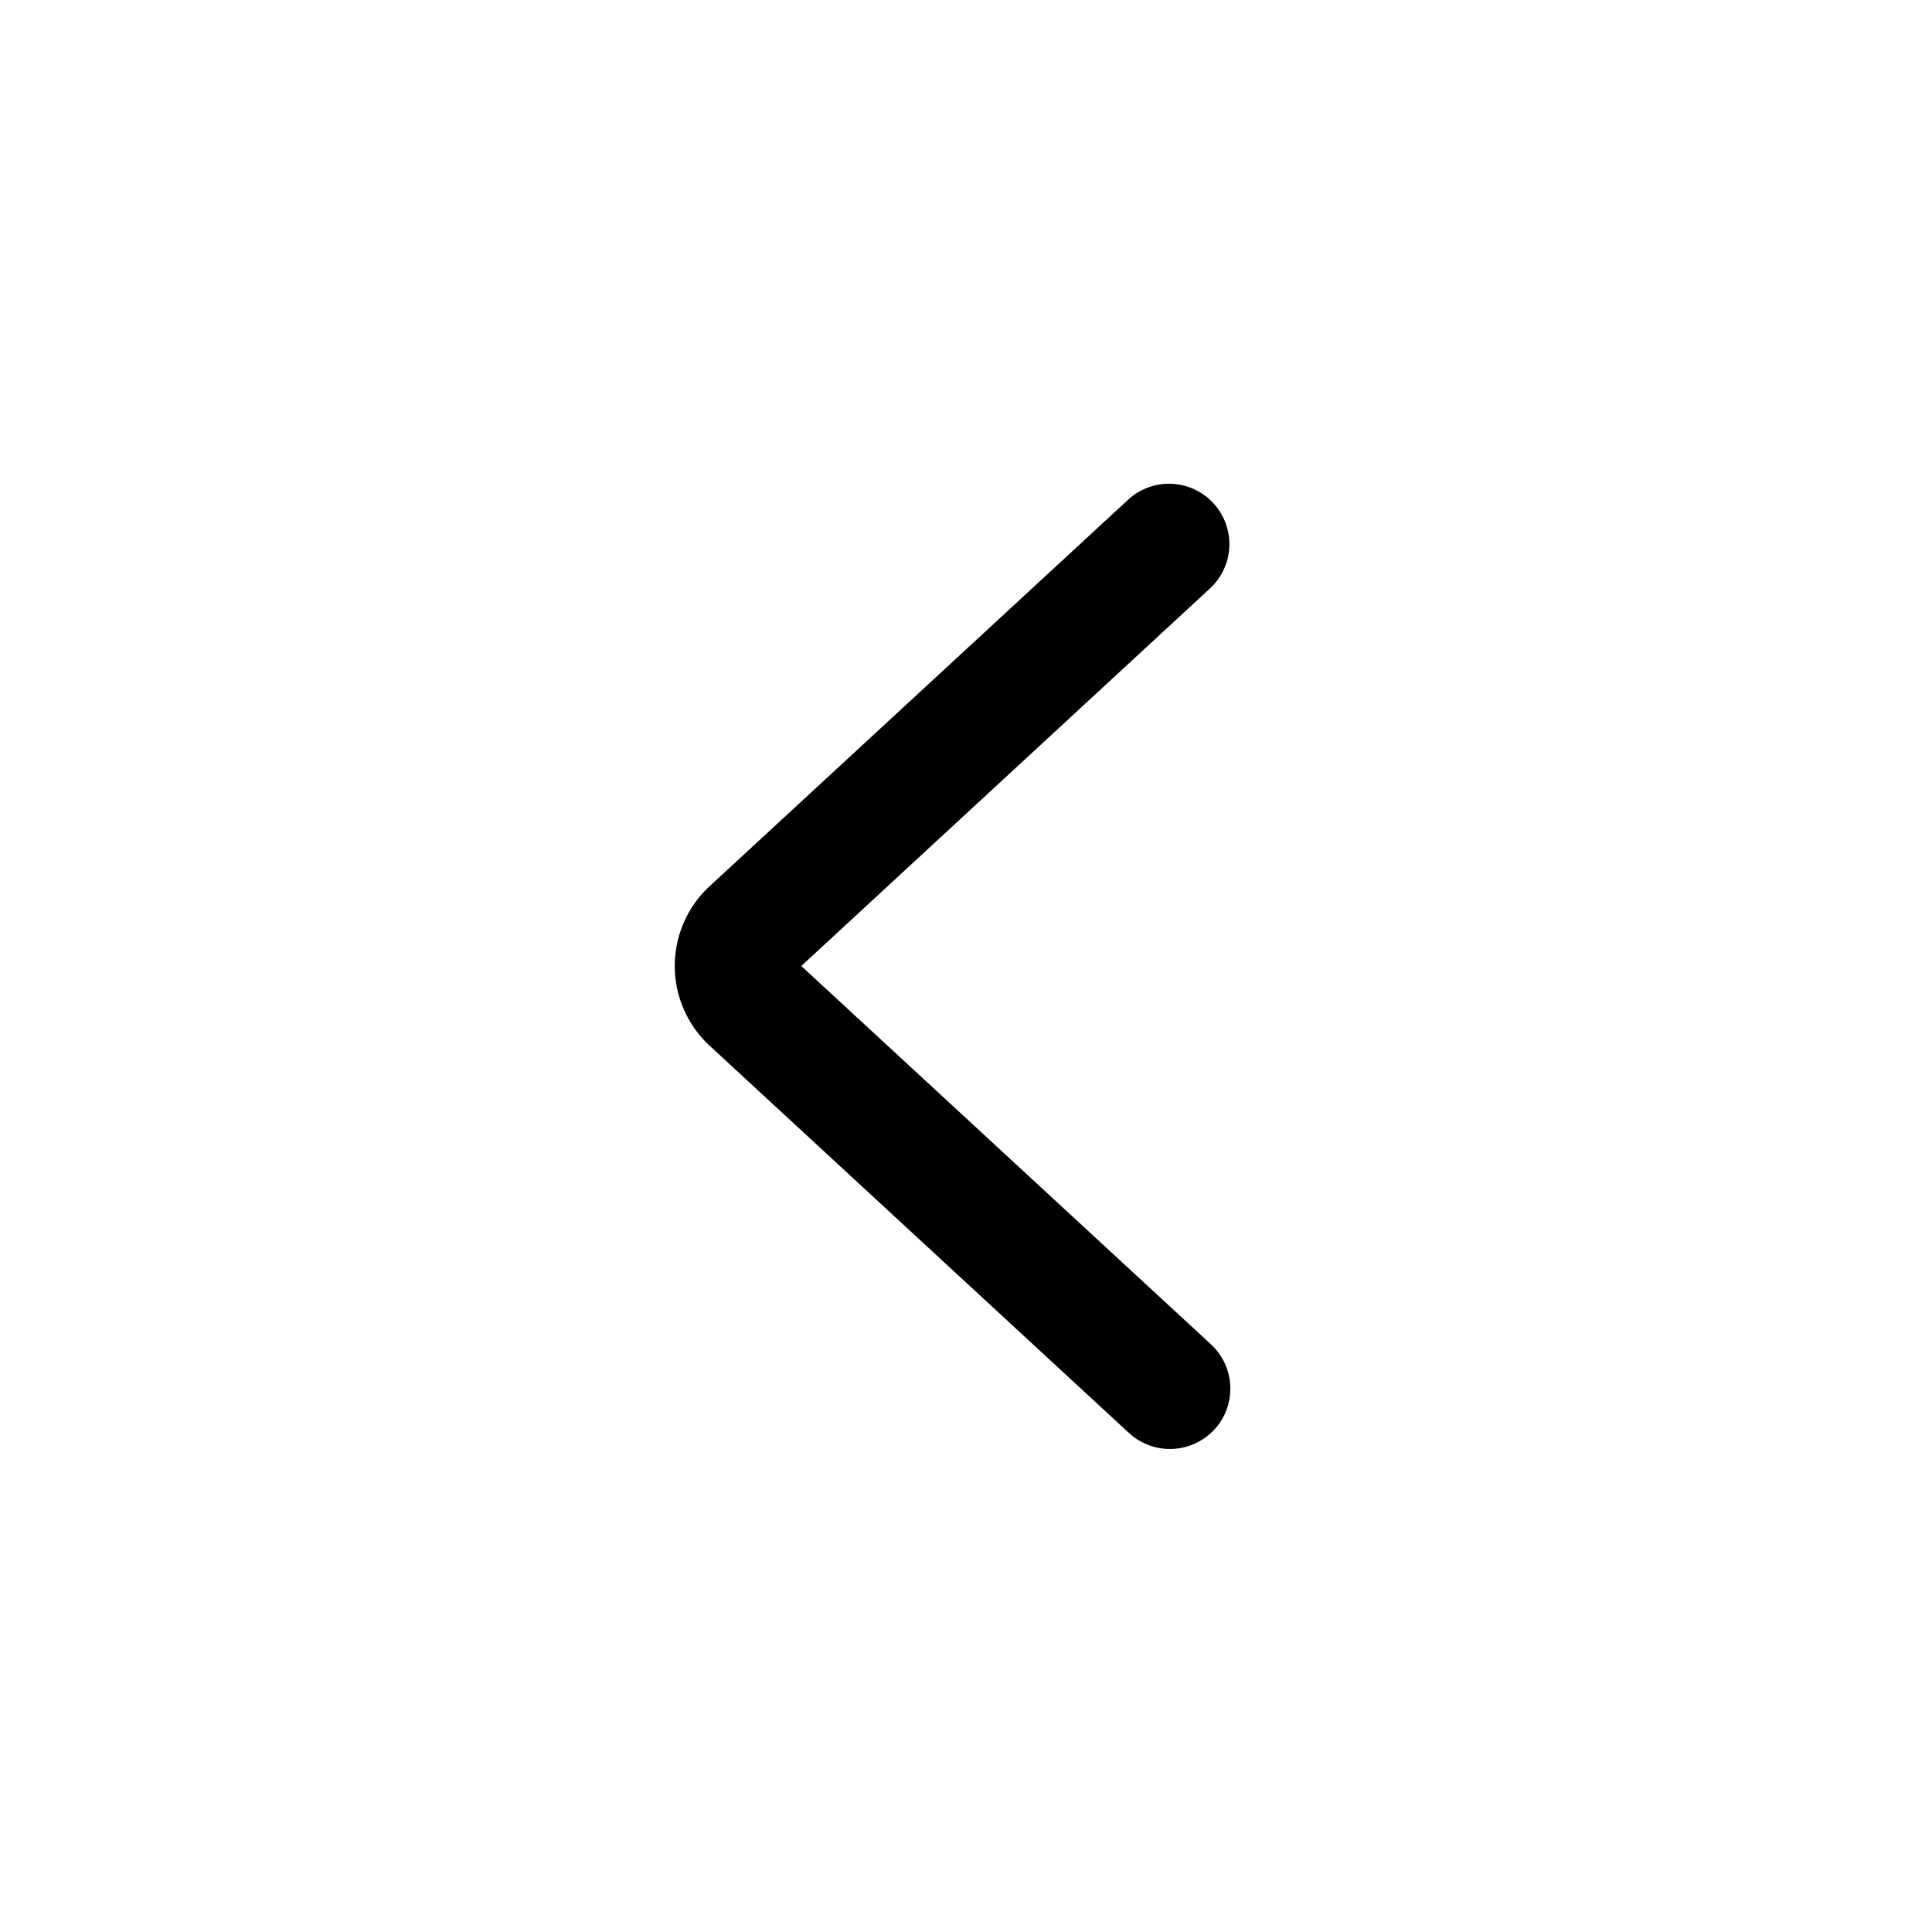 <svg xmlns="http://www.w3.org/2000/svg" width="20" height="20" fill="currentColor" viewBox="0 0 20 20">
  <path fill-rule="evenodd" d="M12.57 14.799a.625.625 0 0 1-.883.035l-4.34-4.008a1.125 1.125 0 0 1 0-1.653l4.34-4.008a.625.625 0 0 1 .848.918L8.295 10l4.24 3.916c.254.235.27.63.035.884Z" clip-rule="evenodd"/>
</svg>
